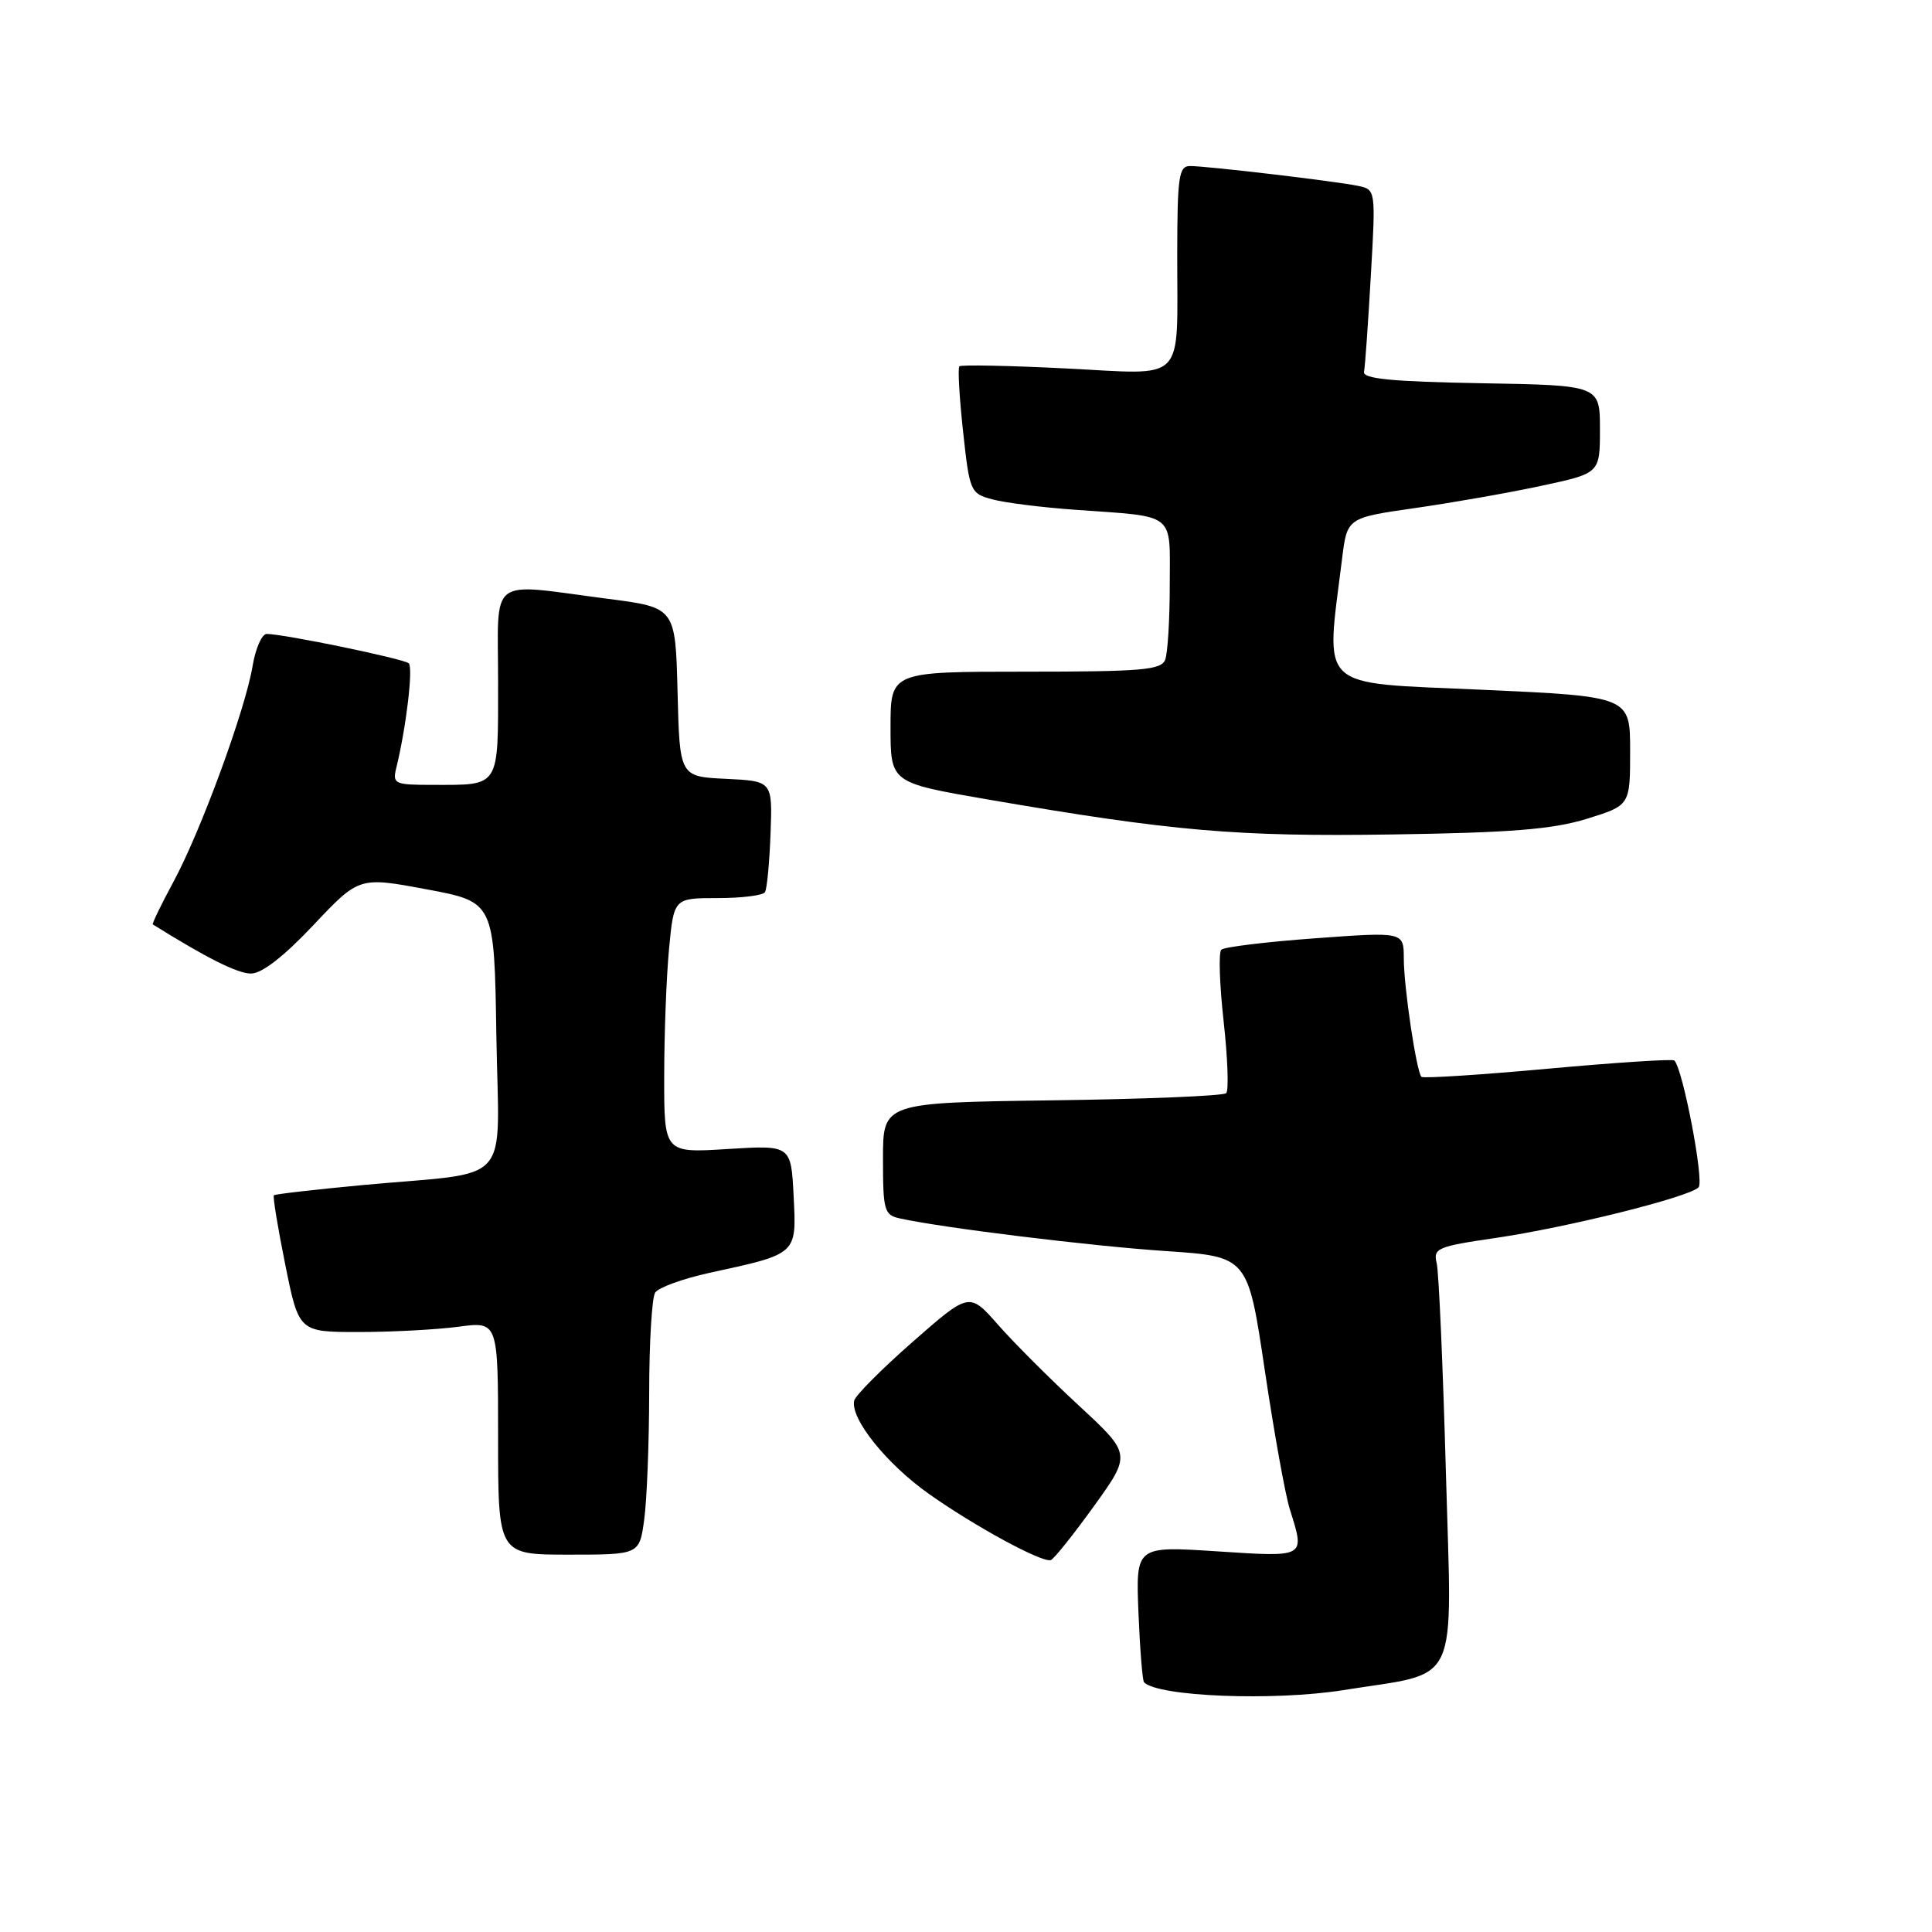 <?xml version="1.0" encoding="UTF-8" standalone="no"?>
<!DOCTYPE svg PUBLIC "-//W3C//DTD SVG 1.1//EN" "http://www.w3.org/Graphics/SVG/1.1/DTD/svg11.dtd" >
<svg xmlns="http://www.w3.org/2000/svg" xmlns:xlink="http://www.w3.org/1999/xlink" version="1.1" viewBox="0 0 256 256">
 <g >
 <path fill="currentColor"
d=" M 178.00 223.95 C 193.66 221.44 192.39 224.15 191.59 195.17 C 191.20 181.05 190.65 168.54 190.37 167.38 C 189.88 165.41 190.45 165.16 198.15 164.04 C 207.70 162.64 223.76 158.64 225.07 157.33 C 225.84 156.56 223.00 141.66 221.86 140.52 C 221.64 140.30 214.10 140.79 205.11 141.61 C 196.12 142.43 188.58 142.91 188.35 142.69 C 187.69 142.02 186.01 130.81 186.01 126.98 C 186.00 123.47 186.00 123.47 174.25 124.33 C 167.79 124.80 162.20 125.48 161.83 125.84 C 161.45 126.20 161.60 130.48 162.14 135.35 C 162.68 140.23 162.83 144.50 162.48 144.85 C 162.13 145.21 151.75 145.64 139.42 145.80 C 117.00 146.11 117.00 146.11 117.00 153.53 C 117.00 160.42 117.16 161.00 119.25 161.45 C 124.98 162.71 144.56 165.11 154.43 165.77 C 165.35 166.50 165.35 166.50 167.58 181.50 C 168.81 189.75 170.30 198.07 170.91 199.99 C 172.93 206.44 173.12 206.33 161.25 205.56 C 150.50 204.86 150.50 204.86 150.85 213.68 C 151.05 218.53 151.38 222.68 151.59 222.91 C 153.41 224.81 168.78 225.42 178.00 223.95 Z  M 144.94 199.59 C 149.91 192.69 149.91 192.69 142.97 186.26 C 139.15 182.73 134.32 177.90 132.24 175.53 C 128.44 171.22 128.44 171.22 120.97 177.77 C 116.86 181.37 113.36 184.89 113.19 185.58 C 112.62 187.93 117.46 193.98 123.10 197.96 C 129.18 202.26 138.06 207.08 139.23 206.72 C 139.64 206.60 142.20 203.39 144.94 199.59 Z  M 85.36 201.36 C 85.71 198.81 86.01 191.27 86.02 184.61 C 86.02 177.95 86.38 171.95 86.81 171.28 C 87.23 170.61 90.49 169.43 94.04 168.65 C 105.71 166.12 105.55 166.26 105.16 158.49 C 104.82 151.73 104.82 151.73 96.41 152.25 C 88.00 152.78 88.00 152.78 88.01 142.64 C 88.01 137.06 88.30 129.46 88.65 125.75 C 89.29 119.00 89.29 119.00 95.09 119.00 C 98.27 119.00 101.10 118.65 101.36 118.22 C 101.63 117.79 101.96 114.30 102.10 110.47 C 102.36 103.50 102.36 103.50 96.21 103.20 C 90.06 102.91 90.06 102.91 89.78 91.70 C 89.50 80.50 89.50 80.50 80.50 79.34 C 64.46 77.26 66.00 76.08 66.00 90.39 C 66.00 104.48 66.30 104.00 57.40 104.00 C 52.26 104.00 51.99 103.88 52.51 101.75 C 53.82 96.42 54.77 88.45 54.16 87.89 C 53.51 87.29 37.59 84.00 35.34 84.00 C 34.70 84.00 33.86 85.91 33.47 88.25 C 32.50 94.08 26.59 110.18 22.98 116.85 C 21.35 119.87 20.12 122.41 20.25 122.49 C 27.43 126.97 31.48 129.00 33.26 129.00 C 34.70 129.00 37.61 126.74 41.53 122.58 C 47.58 116.17 47.58 116.17 56.54 117.84 C 65.50 119.52 65.50 119.52 65.77 137.21 C 66.09 157.60 68.28 155.15 48.03 157.03 C 41.73 157.62 36.44 158.23 36.29 158.38 C 36.13 158.54 36.81 162.68 37.80 167.58 C 39.60 176.50 39.60 176.50 47.55 176.50 C 51.92 176.50 57.86 176.18 60.75 175.80 C 66.00 175.09 66.00 175.09 66.00 190.55 C 66.00 206.00 66.00 206.00 75.36 206.00 C 84.73 206.00 84.73 206.00 85.36 201.36 Z  M 210.25 108.50 C 216.00 106.72 216.00 106.72 216.00 99.50 C 216.00 92.28 216.00 92.28 196.25 91.39 C 174.30 90.40 175.65 91.67 177.83 74.05 C 178.50 68.61 178.50 68.61 187.50 67.32 C 192.45 66.61 199.99 65.29 204.25 64.37 C 212.00 62.71 212.00 62.71 212.00 56.88 C 212.00 51.05 212.00 51.05 196.25 50.78 C 184.41 50.57 180.56 50.19 180.74 49.27 C 180.88 48.59 181.28 42.88 181.64 36.57 C 182.30 25.11 182.30 25.11 179.90 24.62 C 176.89 24.00 159.95 22.00 157.68 22.00 C 156.20 22.00 156.00 23.41 155.99 33.75 C 155.97 51.07 157.39 49.62 141.21 48.82 C 133.69 48.44 127.35 48.32 127.12 48.54 C 126.90 48.77 127.12 52.64 127.61 57.16 C 128.48 65.15 128.58 65.39 131.50 66.17 C 133.15 66.62 138.10 67.24 142.50 67.55 C 155.96 68.52 155.00 67.76 155.00 77.44 C 155.00 82.06 154.73 86.55 154.39 87.42 C 153.87 88.78 151.29 89.00 135.89 89.00 C 118.00 89.00 118.00 89.00 118.00 96.36 C 118.00 103.71 118.00 103.71 130.75 105.91 C 155.45 110.16 163.81 110.88 184.50 110.57 C 200.19 110.34 205.74 109.89 210.25 108.50 Z "/>
</g>
</svg>